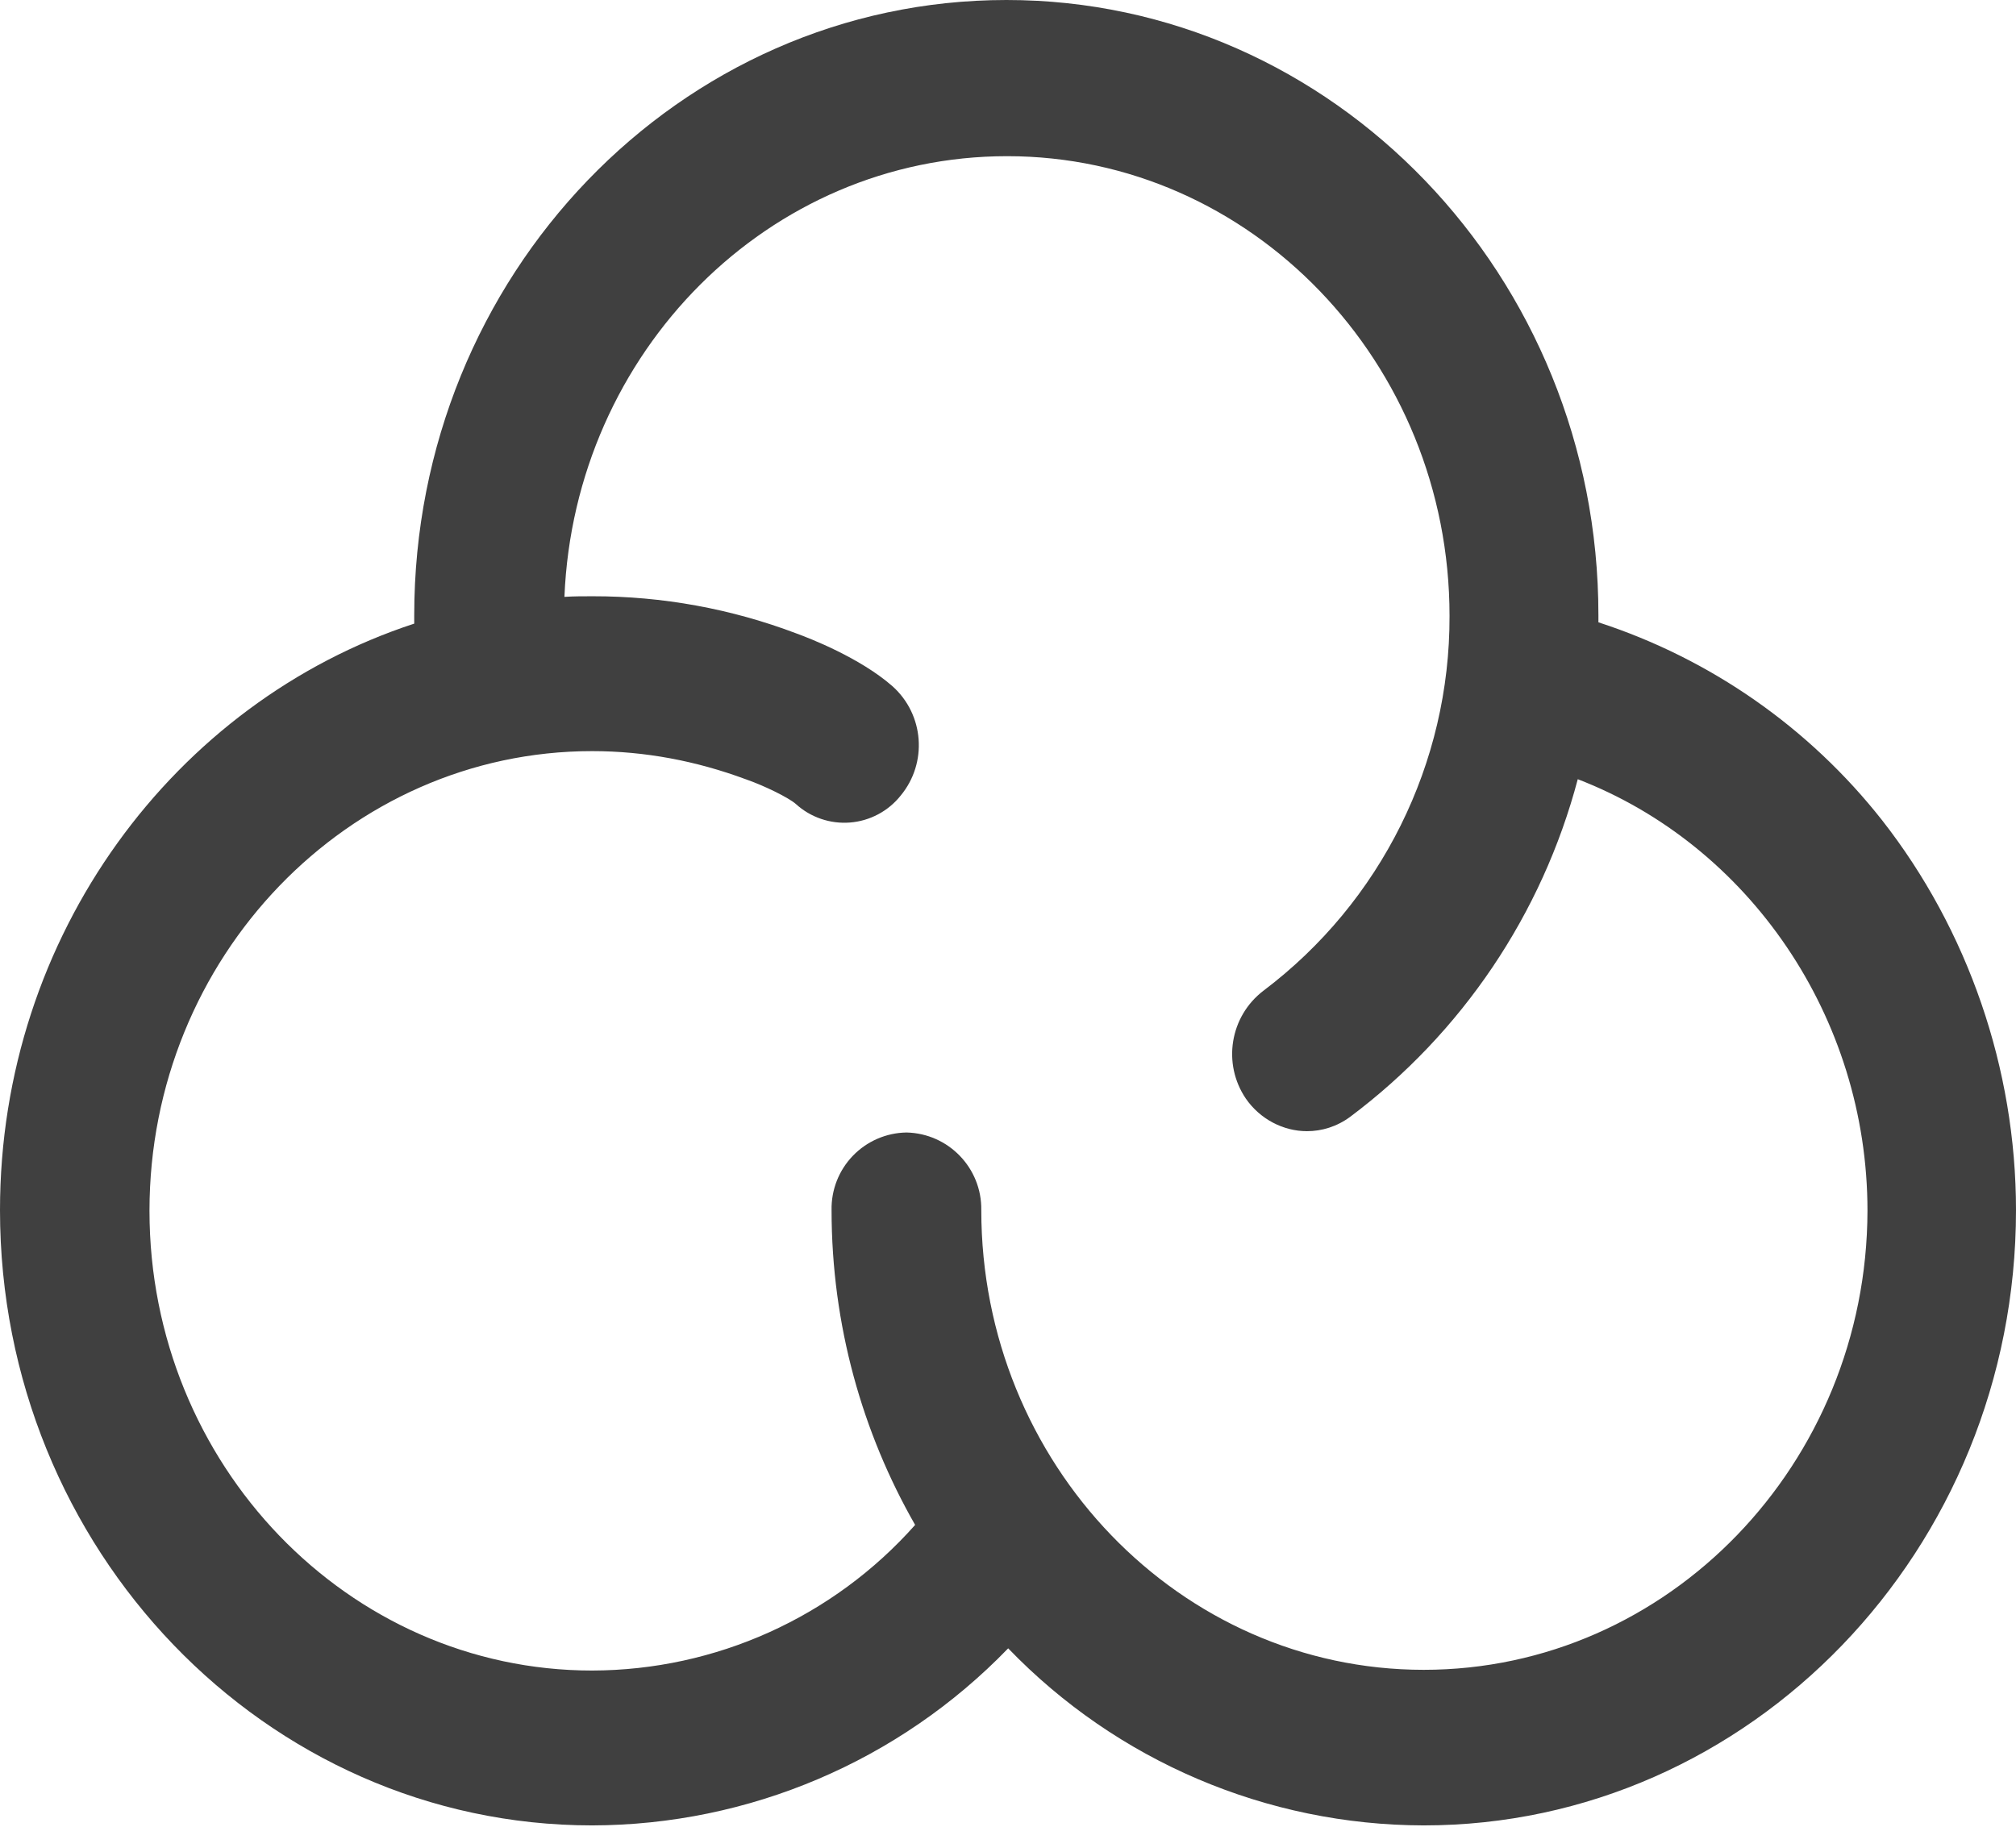 <?xml version="1.0" encoding="UTF-8"?>
<svg width="256px" height="232px" viewBox="0 0 256 232" version="1.1" xmlns="http://www.w3.org/2000/svg" preserveAspectRatio="xMidYMid">
    <title>SonarCloud</title>
    <g>
        <path d="M239,104.178 C229.745,92.416 217.206,83.666 202.973,79.037 L202.973,78.122 C202.973,35.082 169.31,0 127.809,0 C86.279,0 52.6,35.005 52.6,78.137 L52.6,79.204 C22.199,89.16 0,118.768 0,153.698 C0,196.738 33.694,231.835 75.195,231.835 C95.121,231.792 114.179,223.678 128.023,209.346 C141.836,223.685 160.88,231.801 180.79,231.835 C222.214,231.835 256,196.829 256,153.698 C256,135.707 249.901,118.113 239,104.178 L239,104.178 Z M180.79,212.076 C149.825,212.076 124.608,185.882 124.608,153.682 C124.684,148.348 120.443,143.95 115.109,143.833 C112.537,143.873 110.088,144.937 108.302,146.788 C106.517,148.639 105.543,151.126 105.596,153.698 C105.596,168.288 109.514,181.979 116.207,193.673 C105.798,205.404 90.877,212.132 75.195,212.167 C44.214,212.167 18.982,185.959 18.982,153.774 C18.982,121.604 44.214,95.396 75.195,95.396 C81.903,95.396 88.428,96.646 94.679,98.963 C94.756,98.963 94.817,99.04 94.893,99.04 C97.058,99.802 100.107,101.281 101.052,102.104 C102.924,103.812 105.421,104.666 107.947,104.464 C110.472,104.261 112.801,103.021 114.377,101.037 C117.808,96.882 117.35,90.762 113.341,87.163 C109.194,83.519 102.729,81.034 101.144,80.455 C92.879,77.319 84.111,75.717 75.271,75.728 C74.066,75.728 72.877,75.728 71.673,75.804 C72.953,44.702 97.622,19.835 127.886,19.835 C158.851,19.835 184.068,46.028 184.068,78.229 C184.123,96.93 175.368,114.566 160.436,125.827 C156.181,129.077 155.198,135.082 158.195,139.519 C160.025,142.171 162.998,143.666 165.956,143.666 C167.861,143.666 169.767,143.086 171.459,141.836 C185.641,131.205 195.821,116.099 200.351,98.963 C222.062,107.334 237.14,129.136 237.14,153.774 C237.064,185.882 211.847,212.076 180.79,212.076 L180.79,212.076 Z" fill="rgb(64,64,64)"></path>
    </g>
</svg>
